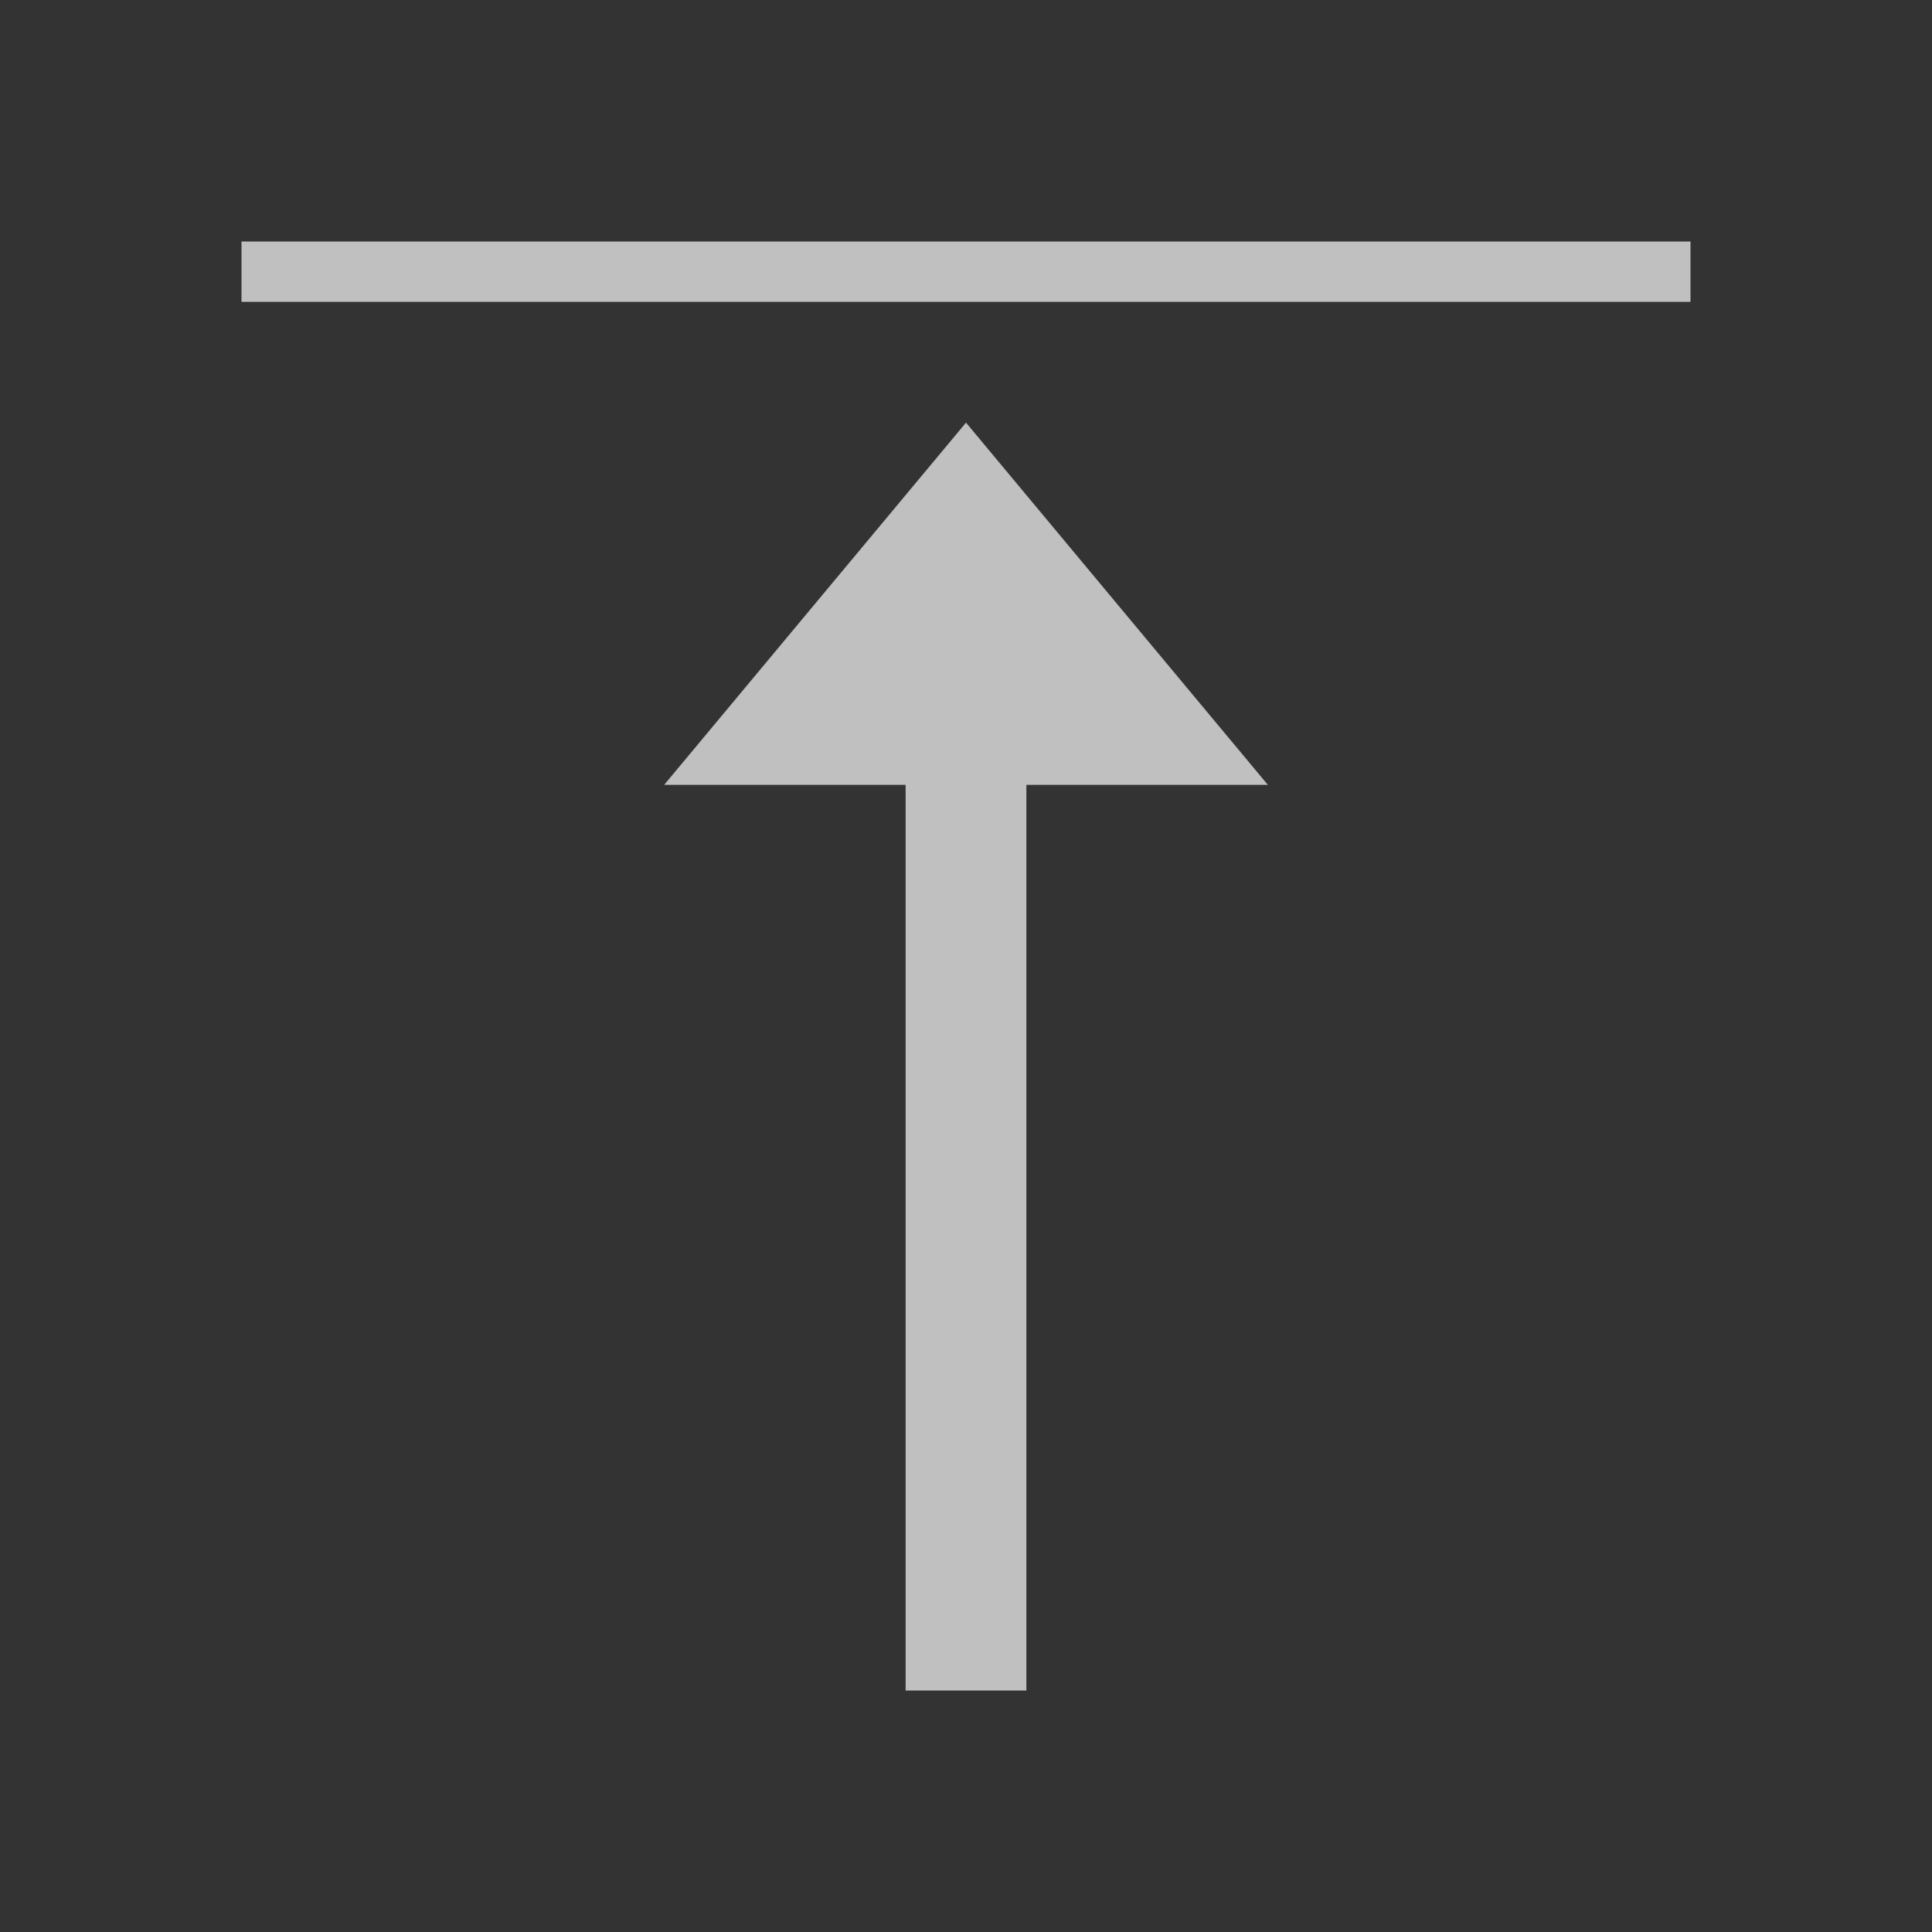 <svg xmlns="http://www.w3.org/2000/svg" viewBox="0 0 32 32">
    <rect x="0" y="0" width="32" height="32" fill="#333333" stroke="none"/>
    <path d="M4 4v1h24V4H4zm12 3-5 6h4v15h2V13h4l-5-6z" style="fill:currentColor;fill-opacity:1;stroke:none;color:#fdfdfd;opacity:.7"/>
</svg>
